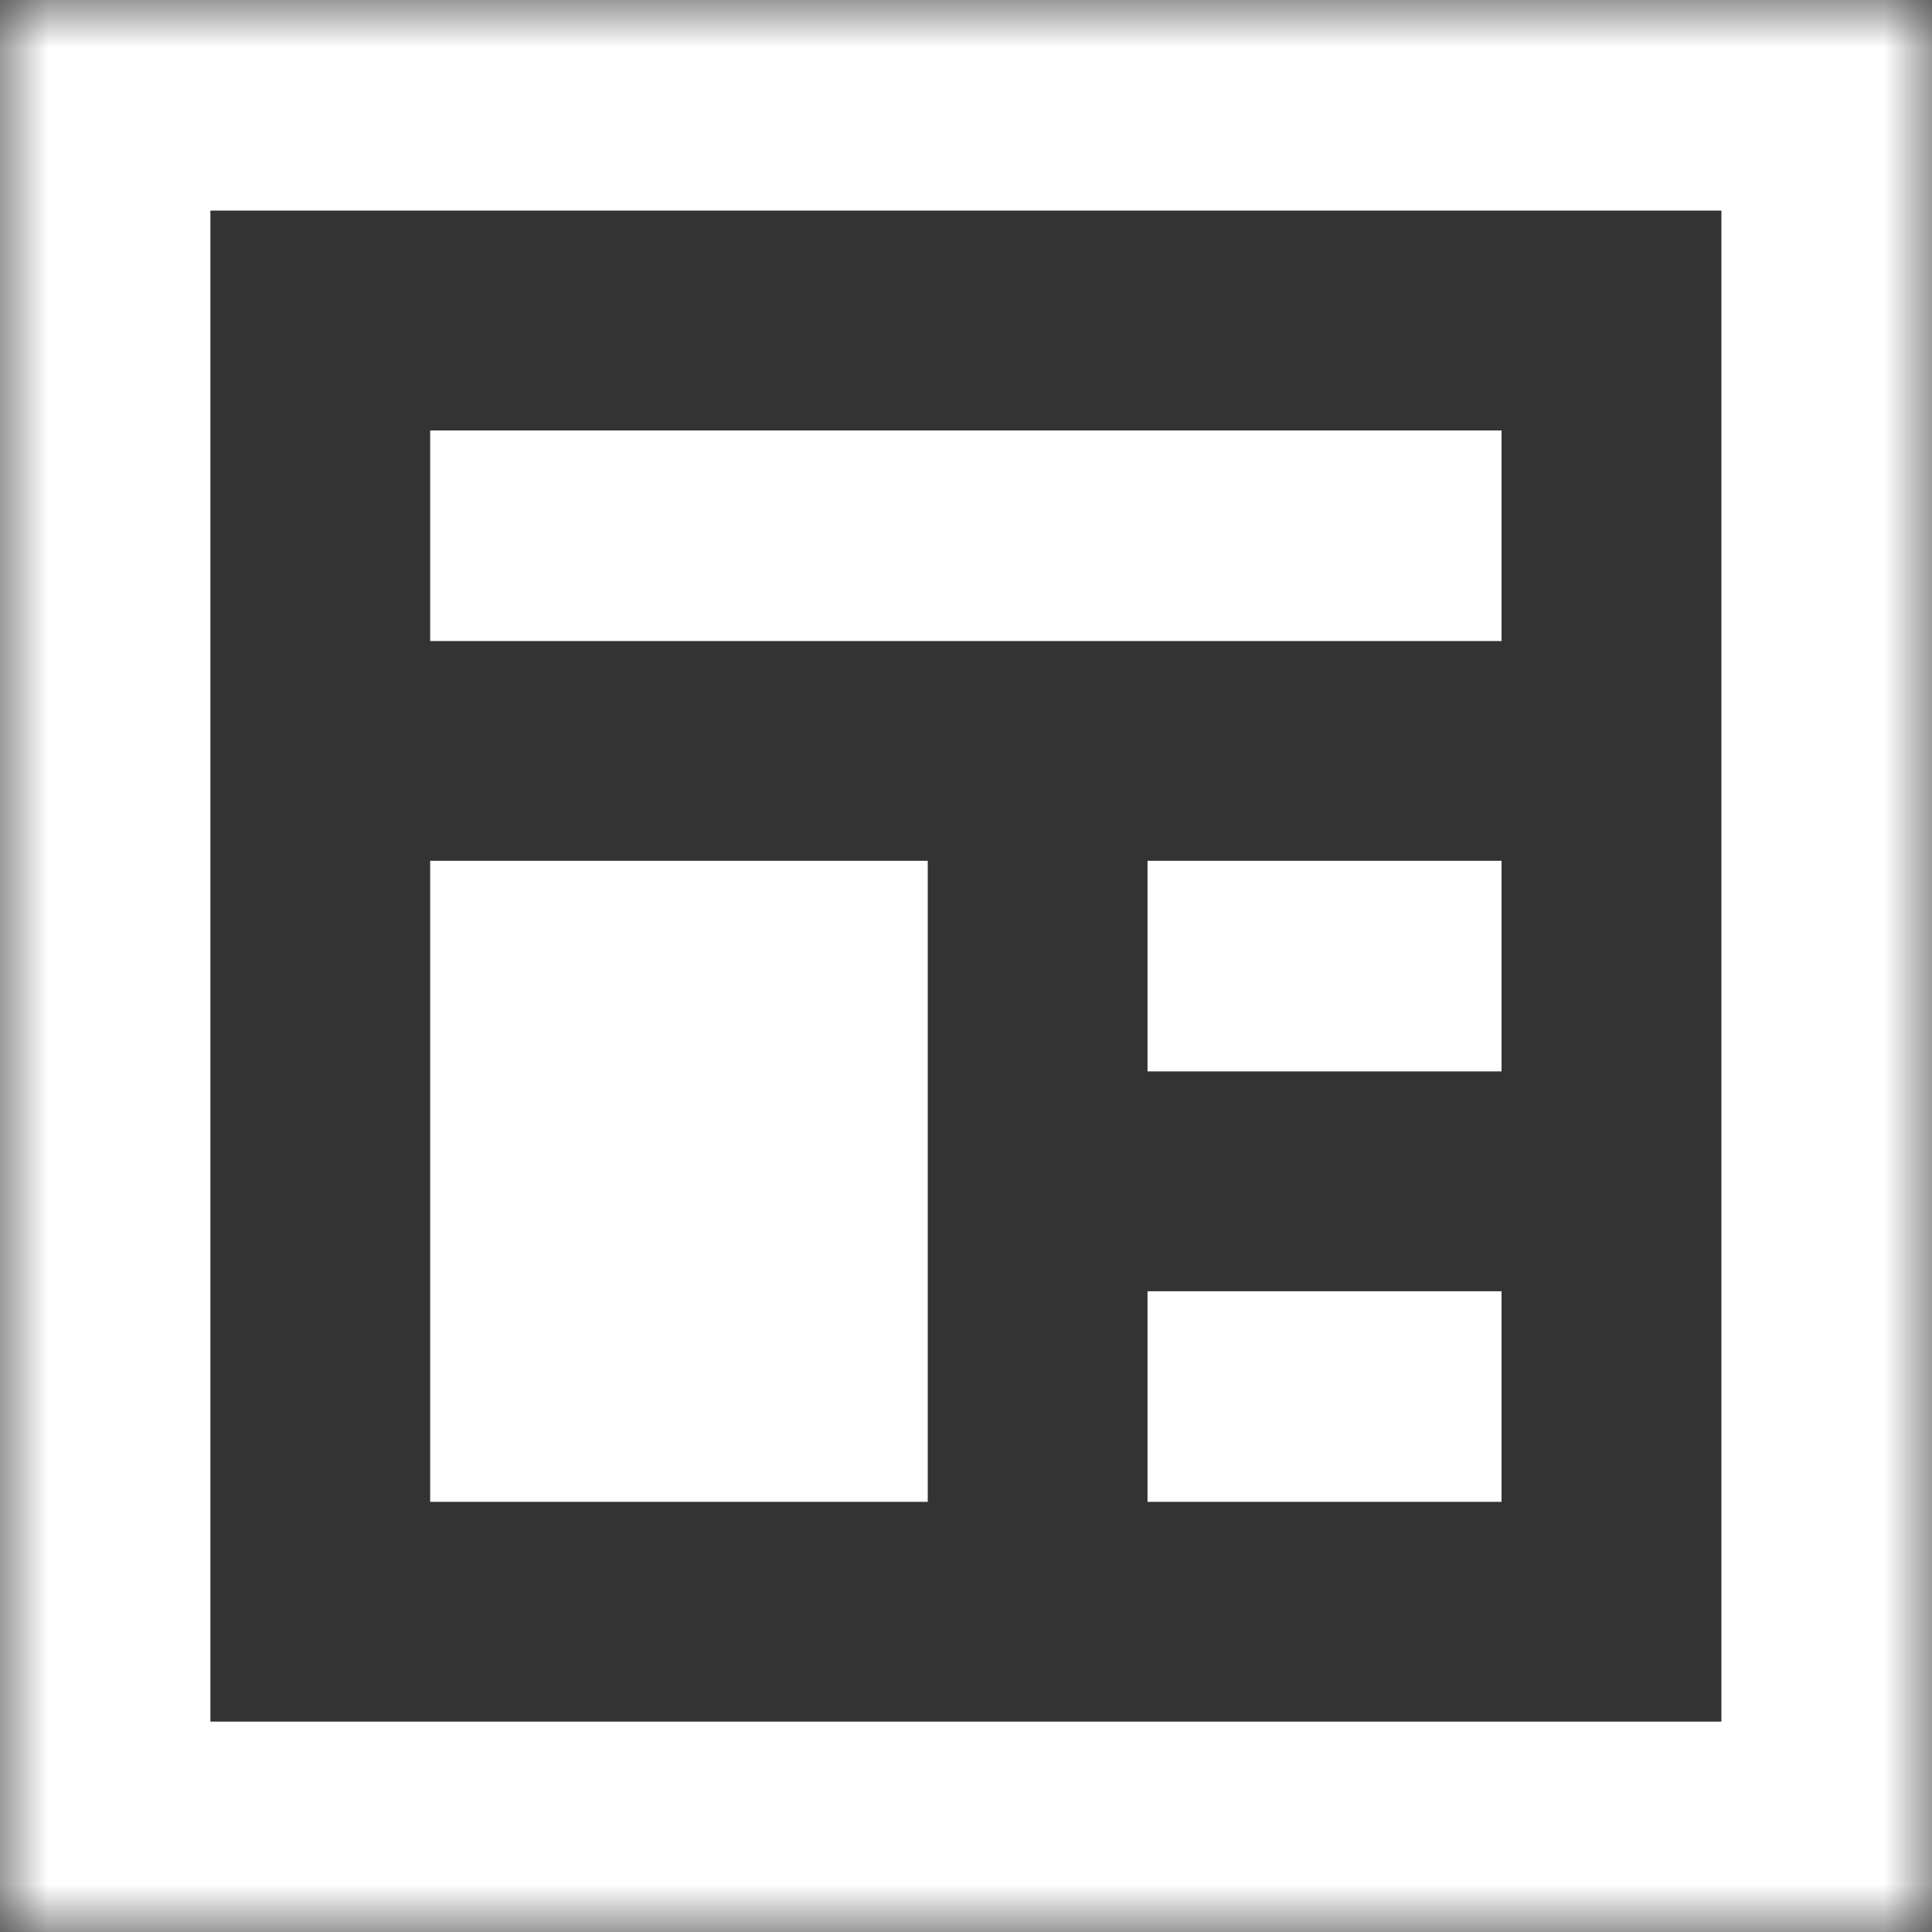 <?xml version="1.0" encoding="UTF-8"?>
<svg width="20px" height="20px" viewBox="0 0 20 20" version="1.1" xmlns="http://www.w3.org/2000/svg" xmlns:xlink="http://www.w3.org/1999/xlink">
    <rect x="0" y="0" width="20" height="20" fill="#333333" stroke="none"/>
    <title>jieshaoxinxi (1)</title>
    <defs>
        <polygon id="path-1" points="20 0 20 20.003 0 20.003 0 0"></polygon>
    </defs>
    <g id="页面-1" stroke="none" stroke-width="1" fill="none" fill-rule="evenodd">
        <g id="kepler-icon-new" transform="translate(-1259, -300)">
            <g id="jieshaoxinxi-(1)" transform="translate(1259, 300)">
                <mask id="mask-2" fill="white">
                    <use xlink:href="#path-1"></use>
                </mask>
                <g id="Clip-2"></g>
                <path d="M20,-9.09494702e-13 L20,20.003 L-0.003,20.003 L-0.003,-9.09494702e-13 L20,-9.09494702e-13 Z M17.82,2.18 L2.178,2.18 L2.178,17.822 L17.82,17.822 L17.82,2.18 Z M9.604,8.911 L9.604,15.547 L4.453,15.547 L4.453,8.911 L9.604,8.911 Z M15.544,13.367 L15.544,15.547 L11.879,15.547 L11.879,13.367 L15.544,13.367 Z M15.544,8.911 L15.544,11.091 L11.879,11.091 L11.879,8.911 L15.544,8.911 Z M15.544,4.456 L15.544,6.636 L4.453,6.636 L4.453,4.456 L15.544,4.456 Z" id="Fill-1" fill="#FFFFFF" mask="url(#mask-2)"></path>
            </g>
        </g>
    </g>
</svg>